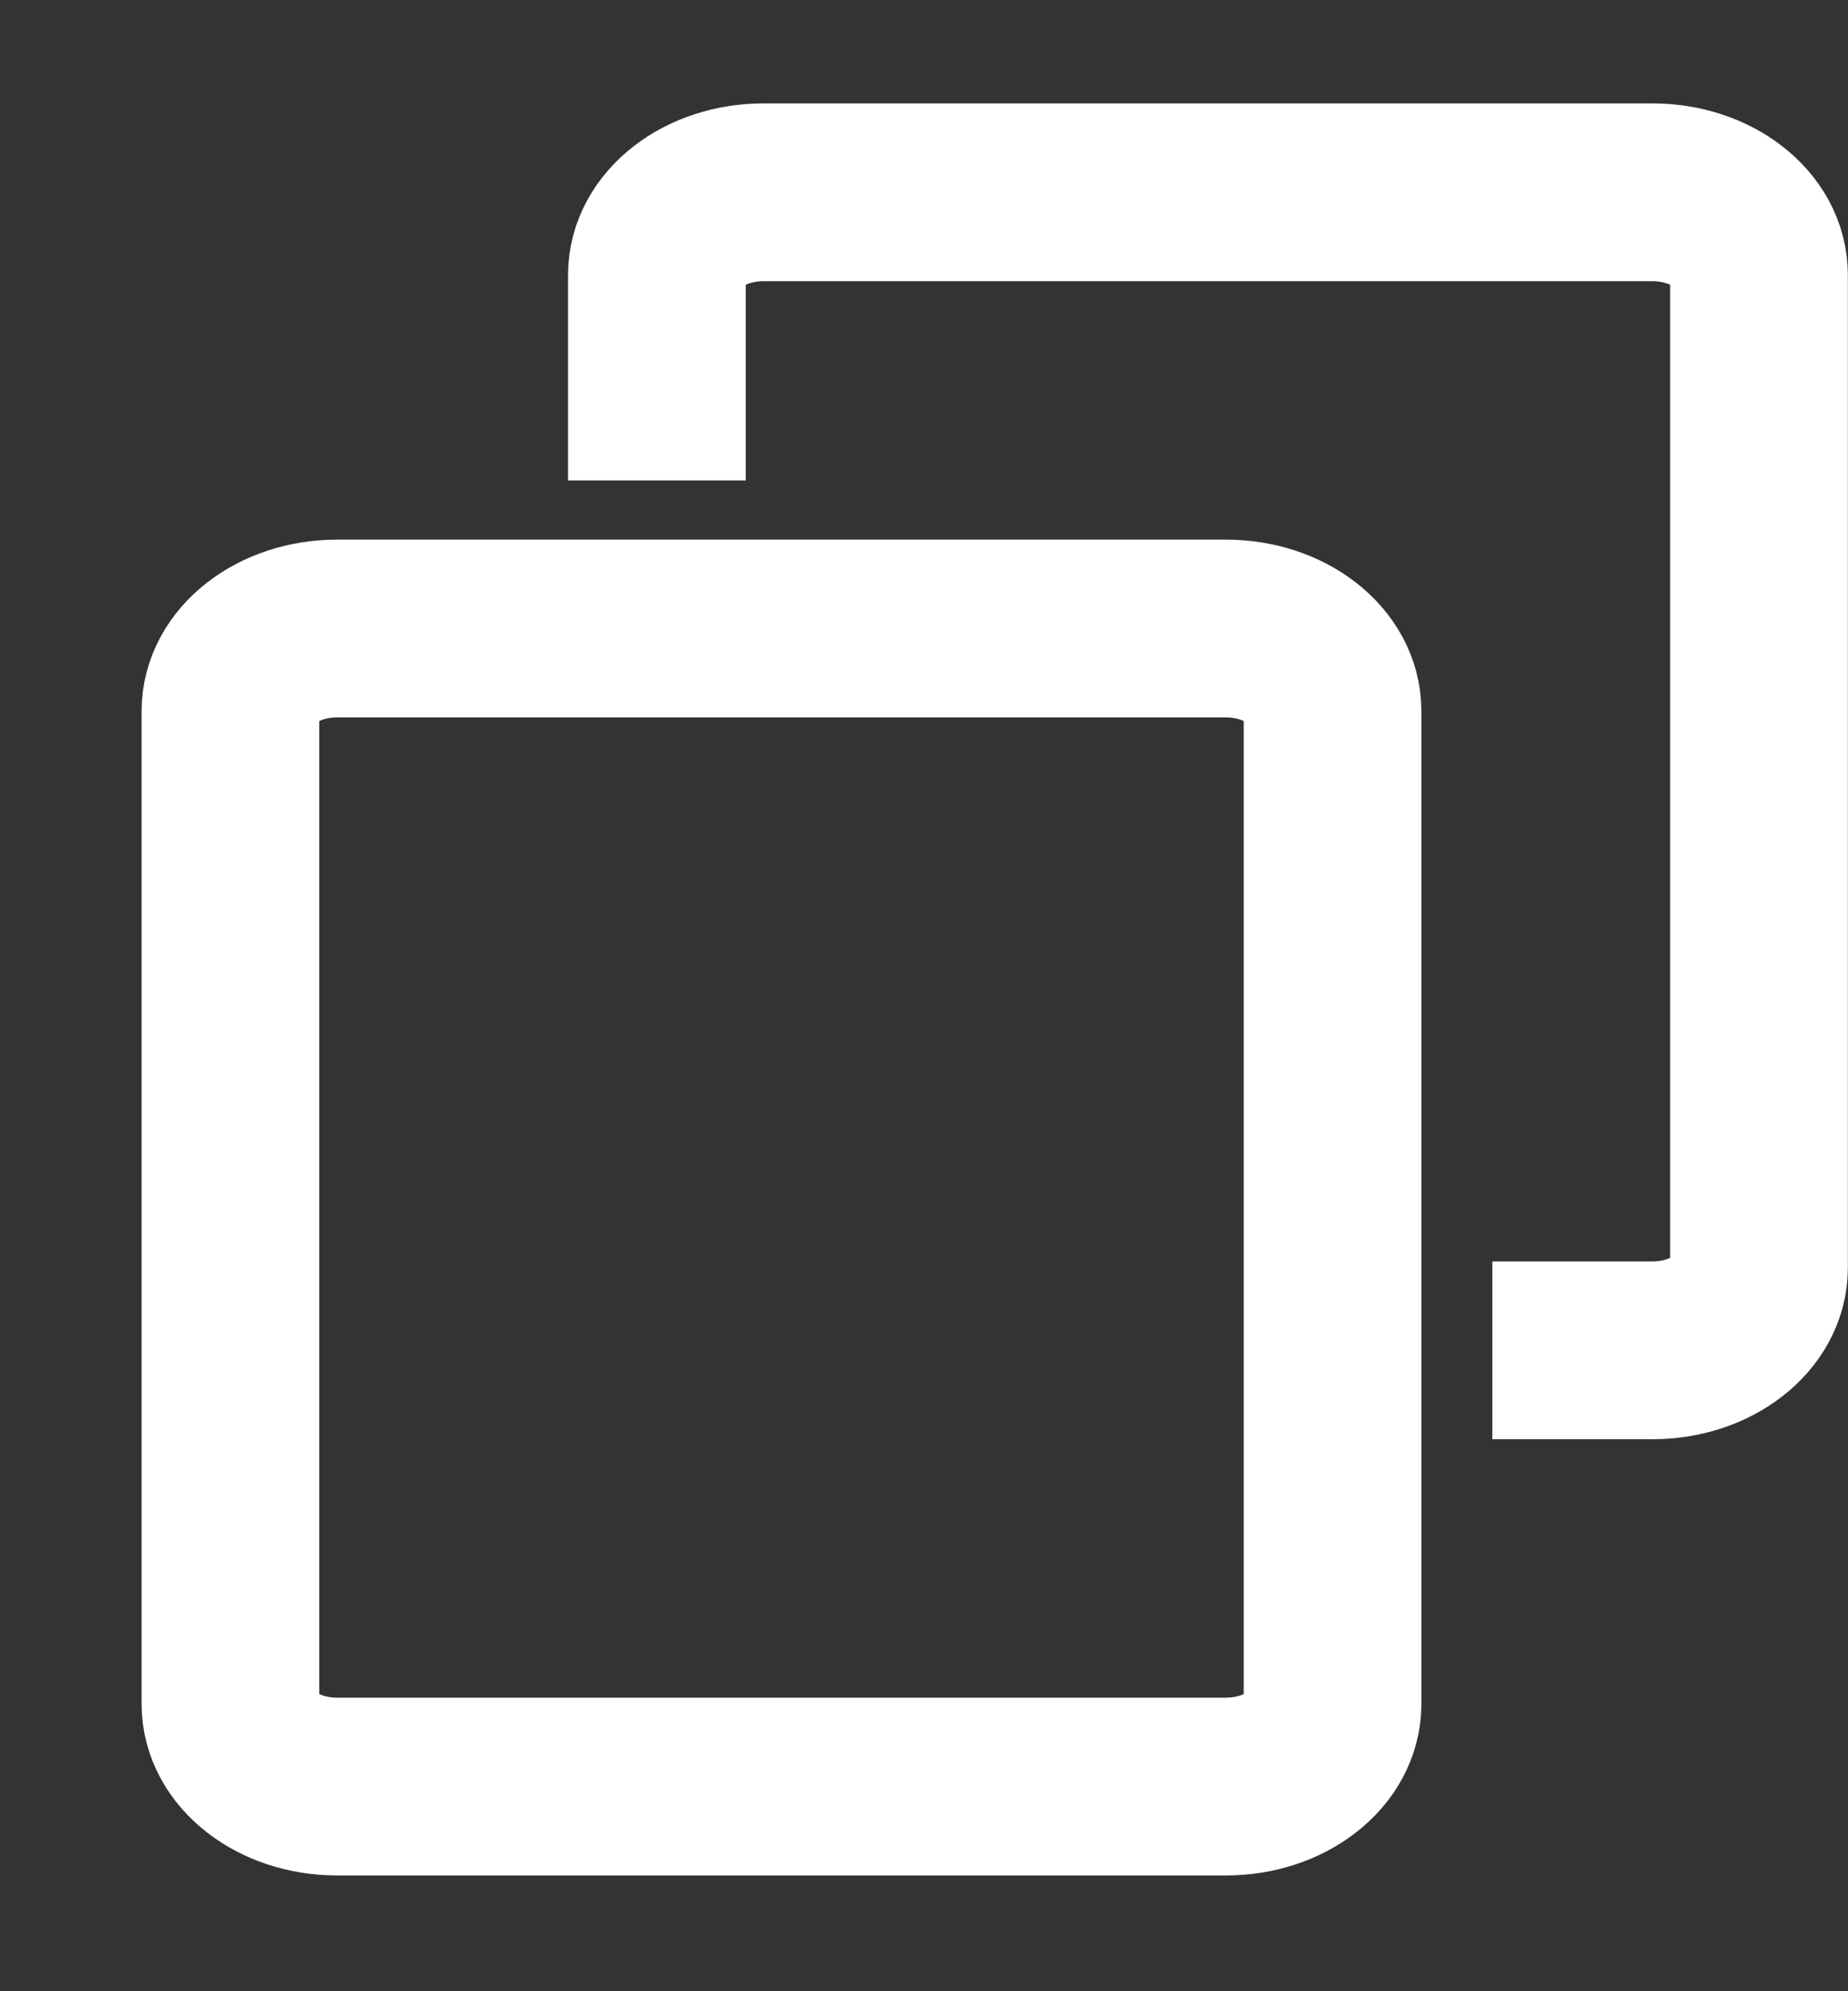<svg width="13" height="14" viewBox="0 0 13 14" fill="none" xmlns="http://www.w3.org/2000/svg">
<rect x="0" y="0" width="13" height="14" fill="#333333" stroke="none"/>
<path d="M8.624 4.419L2.371 4.419C1.957 4.419 1.621 4.679 1.621 5L1.621 11.98C1.621 12.301 1.957 12.561 2.371 12.561L8.624 12.561C9.039 12.561 9.374 12.301 9.374 11.98V5C9.374 4.679 9.039 4.419 8.624 4.419Z" stroke="white" stroke-width="1.25" stroke-linejoin="round"/>
<path d="M4.621 3.378L4.621 1.933C4.621 1.612 4.957 1.352 5.371 1.352L11.624 1.352C12.039 1.352 12.374 1.612 12.374 1.933V8.913C12.374 9.234 12.039 9.494 11.624 9.494L10.498 9.494" stroke="white" stroke-width="1.25" stroke-linejoin="round"/>
</svg>
